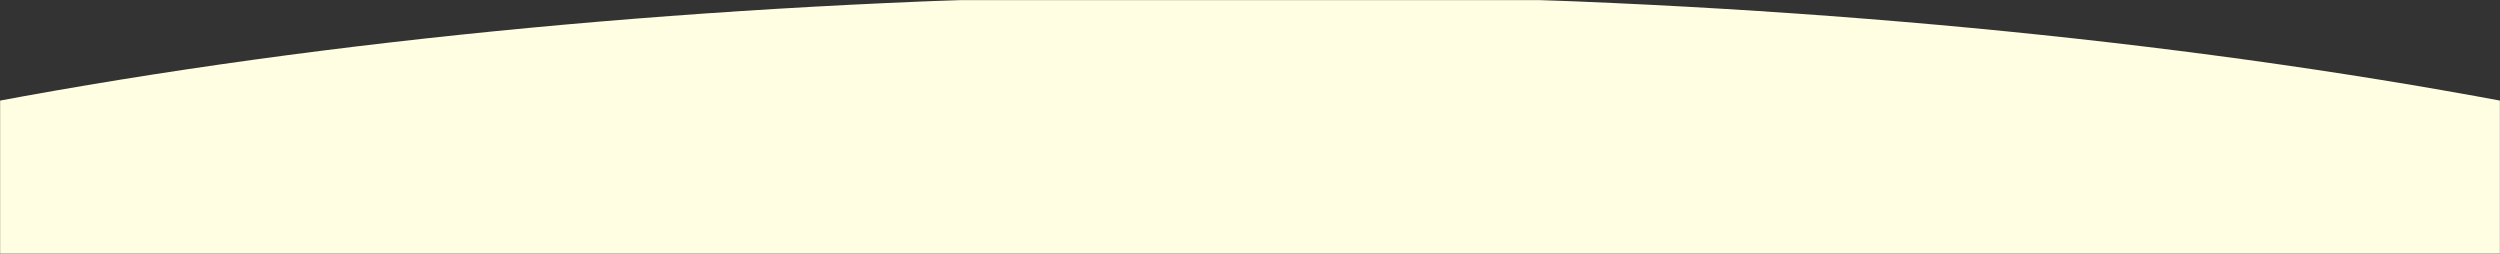 <svg width="1920" height="195" viewBox="0 0 1920 195" fill="none" xmlns="http://www.w3.org/2000/svg">
<rect x="0" y="0" width="1920" height="195" fill="#333333" stroke="none"/>
<mask id="mask0_2034_2991" style="mask-type:alpha" maskUnits="userSpaceOnUse" x="0" y="0" width="1920" height="195">
<rect width="1920" height="195" fill="#D9D9D9"/>
</mask>
<g mask="url(#mask0_2034_2991)">
<ellipse cx="960" cy="482.5" rx="1735" ry="486.5" fill="#FFFEE3"/>
</g>
</svg>
